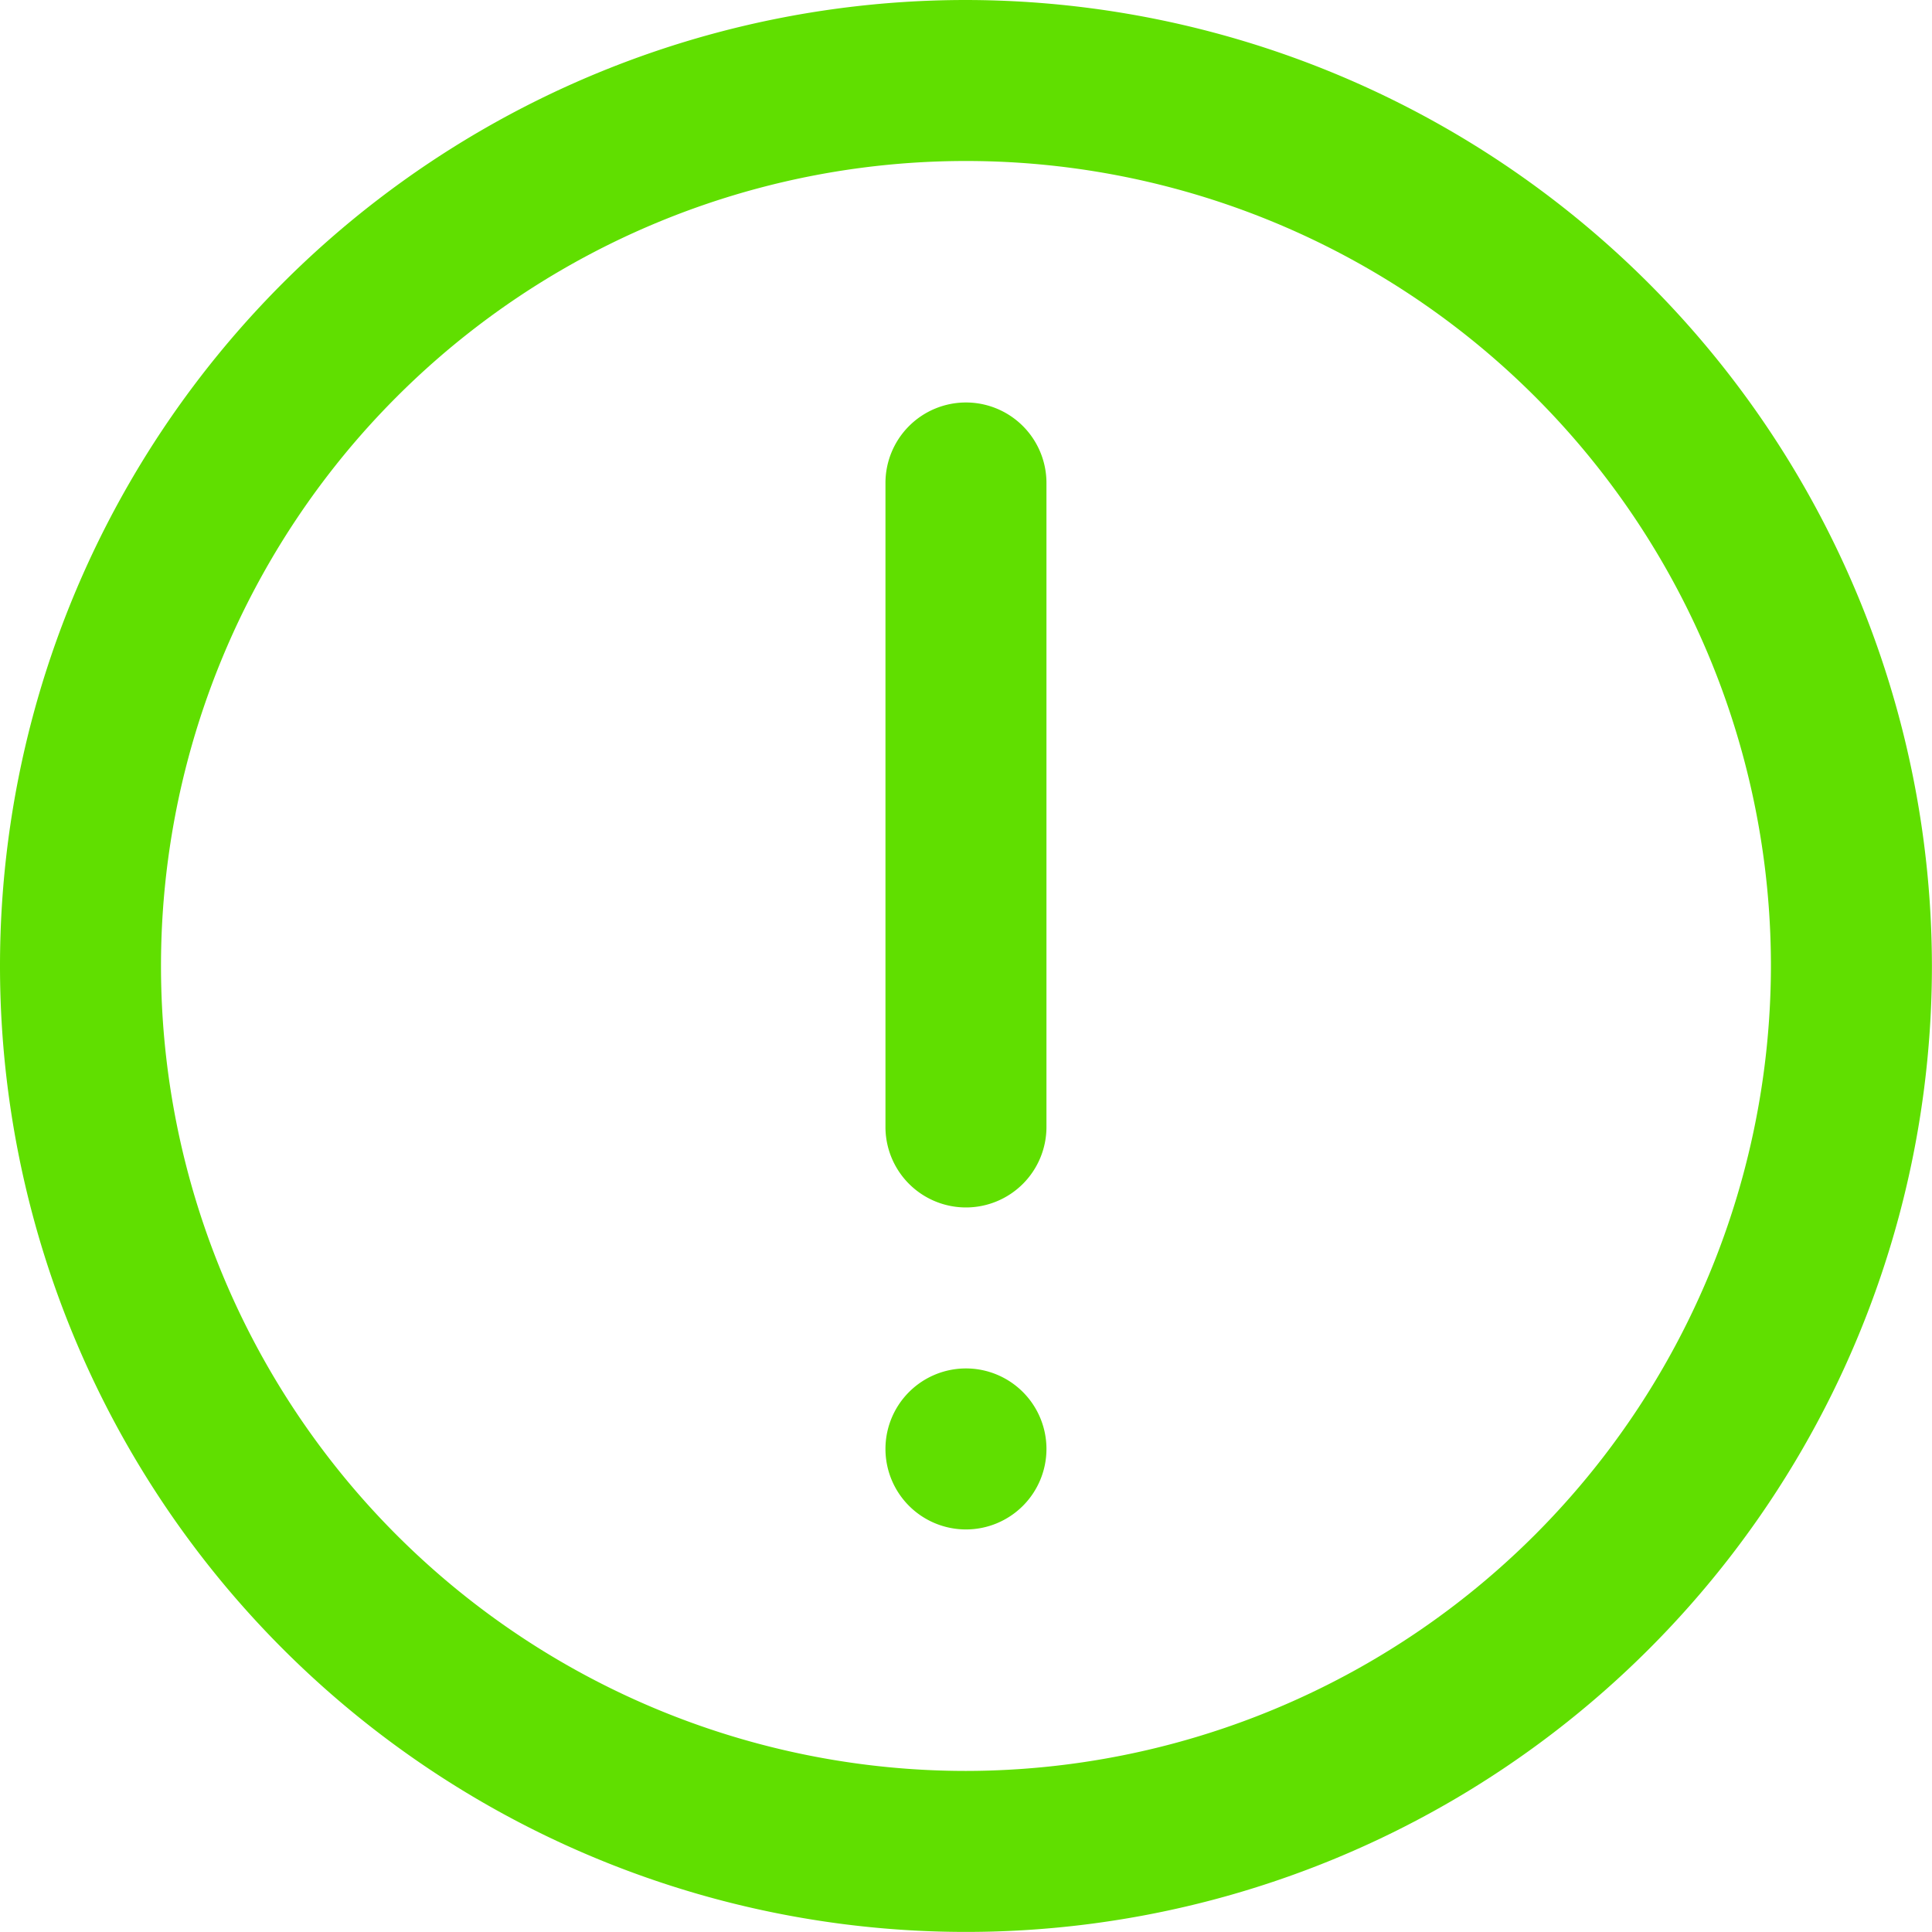 <svg xmlns="http://www.w3.org/2000/svg" width="24.001" height="23.999" viewBox="0 0 24.001 23.999">
  <path id="Union_12" data-name="Union 12" d="M-5970,12a12,12,0,0,1,12-12,12.014,12.014,0,0,1,12,12,12,12,0,0,1-12,12A12,12,0,0,1-5970,12Zm2,0a10,10,0,0,0,10,10,10.012,10.012,0,0,0,10-10,10,10,0,0,0-10-10A10,10,0,0,0-5968,12Zm9,6a1,1,0,0,1,1-1,1,1,0,0,1,1,1,1,1,0,0,1-1,1A1,1,0,0,1-5959,18Zm0-4V6a1,1,0,0,1,1-1,1,1,0,0,1,1,1v8a1,1,0,0,1-1,1A1,1,0,0,1-5959,14Z" transform="translate(5970)" fill="#60df00"/>
</svg>
